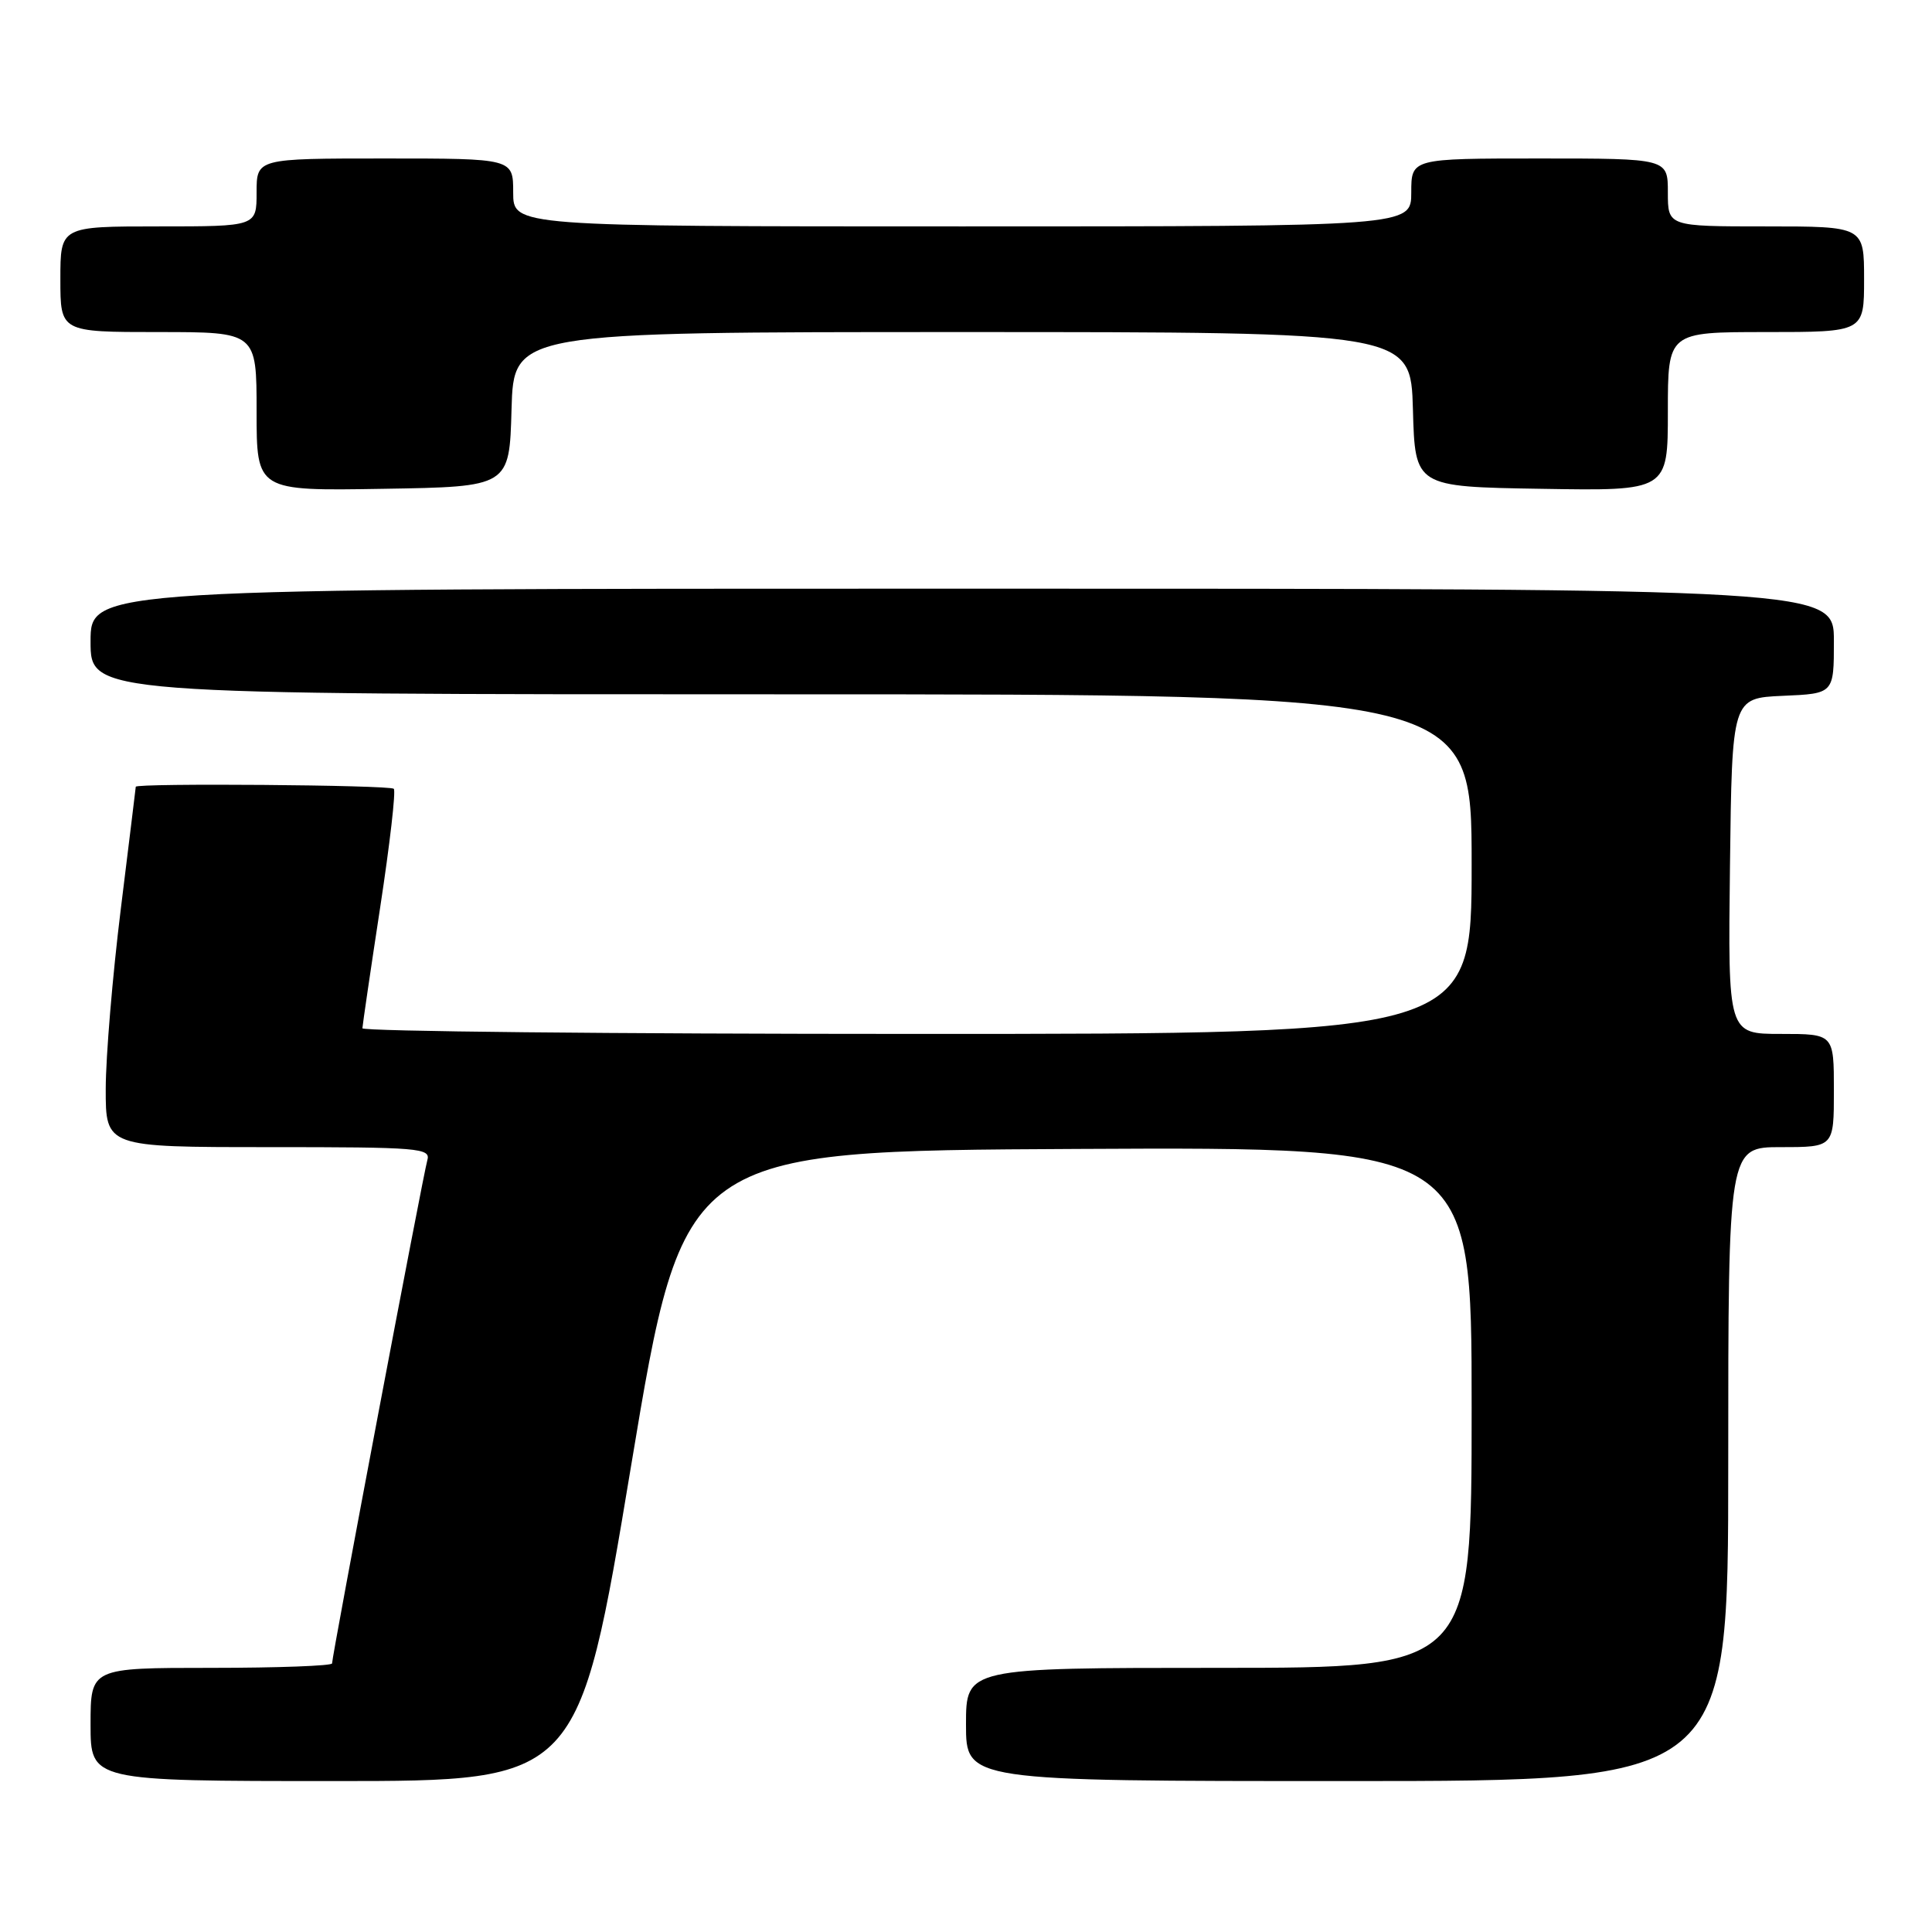 <?xml version="1.0" encoding="UTF-8" standalone="no"?>
<!DOCTYPE svg PUBLIC "-//W3C//DTD SVG 1.1//EN" "http://www.w3.org/Graphics/SVG/1.1/DTD/svg11.dtd" >
<svg xmlns="http://www.w3.org/2000/svg" xmlns:xlink="http://www.w3.org/1999/xlink" version="1.1" viewBox="0 0 256 256">
 <g >
 <path fill="currentColor"
d=" M 83.62 194.25 C 90.57 152.50 90.57 152.50 142.78 152.24 C 195.00 151.98 195.00 151.98 195.00 186.49 C 195.00 221.00 195.00 221.00 161.50 221.00 C 128.00 221.00 128.00 221.00 128.00 228.50 C 128.00 236.00 128.00 236.00 178.50 236.00 C 229.00 236.00 229.00 236.00 229.00 194.00 C 229.00 152.00 229.00 152.00 236.00 152.00 C 243.00 152.00 243.00 152.00 243.00 144.50 C 243.00 137.00 243.00 137.00 235.98 137.00 C 228.96 137.00 228.96 137.00 229.23 114.75 C 229.50 92.50 229.50 92.50 236.25 92.20 C 243.00 91.91 243.00 91.91 243.00 84.95 C 243.00 78.00 243.00 78.00 127.50 78.00 C 12.00 78.00 12.00 78.00 12.00 85.00 C 12.00 92.00 12.00 92.00 103.50 92.00 C 195.00 92.00 195.00 92.00 195.00 114.50 C 195.00 137.00 195.00 137.00 121.50 137.00 C 81.08 137.00 48.01 136.66 48.02 136.25 C 48.04 135.84 49.09 128.64 50.37 120.27 C 51.65 111.89 52.47 104.80 52.18 104.52 C 51.68 104.01 18.01 103.75 17.99 104.25 C 17.98 104.39 17.09 111.70 16.00 120.50 C 14.91 129.30 14.02 139.99 14.01 144.25 C 14.00 152.00 14.00 152.00 35.57 152.00 C 55.64 152.00 57.10 152.12 56.62 153.75 C 56.08 155.60 44.00 219.40 44.00 220.41 C 44.00 220.73 36.80 221.00 28.00 221.00 C 12.00 221.00 12.00 221.00 12.00 228.50 C 12.00 236.00 12.00 236.00 44.34 236.00 C 76.68 236.00 76.68 236.00 83.62 194.25 Z  M 67.78 54.25 C 68.07 44.00 68.07 44.00 127.50 44.00 C 186.93 44.00 186.93 44.00 187.22 54.25 C 187.50 64.50 187.50 64.50 204.25 64.77 C 221.00 65.05 221.00 65.05 221.00 54.52 C 221.00 44.00 221.00 44.00 234.00 44.00 C 247.00 44.00 247.00 44.00 247.00 37.00 C 247.00 30.00 247.00 30.00 234.00 30.00 C 221.00 30.00 221.00 30.00 221.00 25.50 C 221.00 21.00 221.00 21.00 204.00 21.00 C 187.00 21.00 187.00 21.00 187.00 25.50 C 187.00 30.00 187.00 30.00 127.50 30.00 C 68.00 30.00 68.00 30.00 68.00 25.50 C 68.00 21.00 68.00 21.00 51.00 21.00 C 34.00 21.00 34.00 21.00 34.00 25.50 C 34.00 30.00 34.00 30.00 21.00 30.00 C 8.00 30.00 8.00 30.00 8.00 37.00 C 8.00 44.00 8.00 44.00 21.00 44.00 C 34.00 44.00 34.00 44.00 34.00 54.52 C 34.00 65.05 34.00 65.05 50.75 64.77 C 67.50 64.50 67.50 64.50 67.78 54.25 Z "/>
</g>
</svg>
